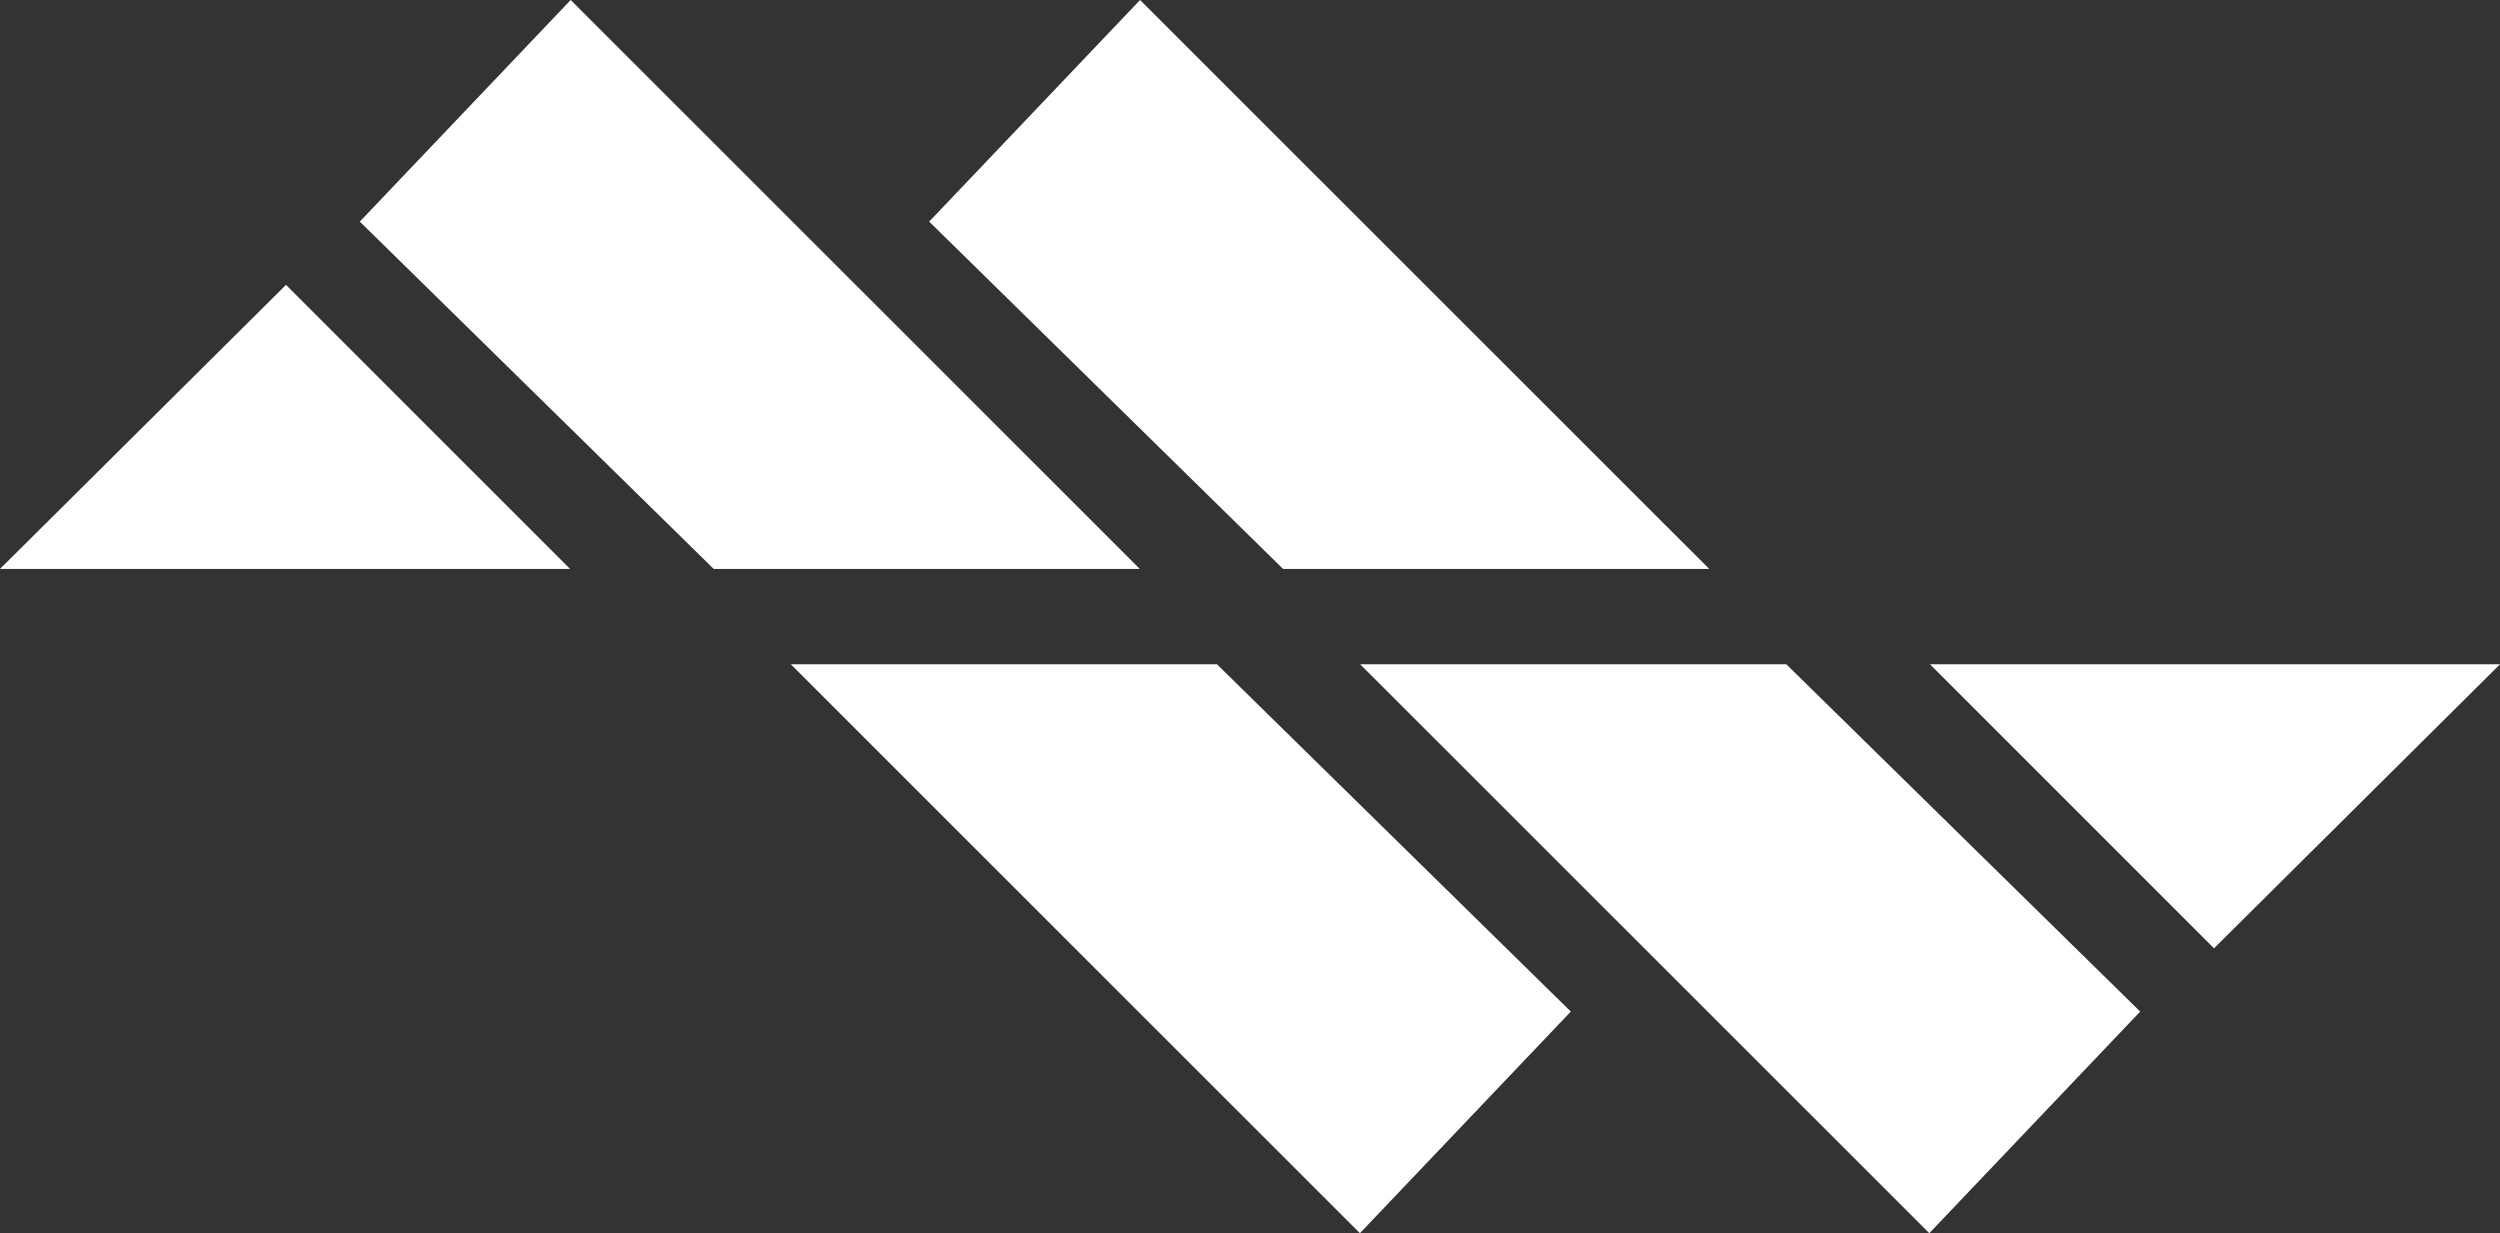 <svg xmlns="http://www.w3.org/2000/svg" viewBox="0 0 158.068 77.971">
    <rect x="0" y="0" width="158.068" height="77.971" fill="#333333" stroke="none"/>
    <defs>
        <style>
            .a{fill:#FFF;}.b{fill:#FFF;}
        </style>
    </defs>
    <title>
        asset
    </title>
    <polygon points="0 35.97 18.083 18.012 36.042 35.97 0 35.97" class="a"/>
    <polygon points="22.75 14.012 45.125 35.971 72.068 35.971 36.083 0 22.75 14.012" class="a"/>
    <polygon points="58.75 14.012 81.125 35.971 108.068 35.971 72.083 0 58.75 14.012" class="a"/>
    <polygon points="158.068 42.001 139.984 59.959 122.026 42.001 158.068 42.001" class="b"/>
    <polygon points="135.318 63.959 112.943 42 86 42 121.984 77.971 135.318 63.959" class="b"/>
    <polygon points="99.318 63.959 76.943 42 50 42 85.984 77.971 99.318 63.959" class="b"/>
</svg>
